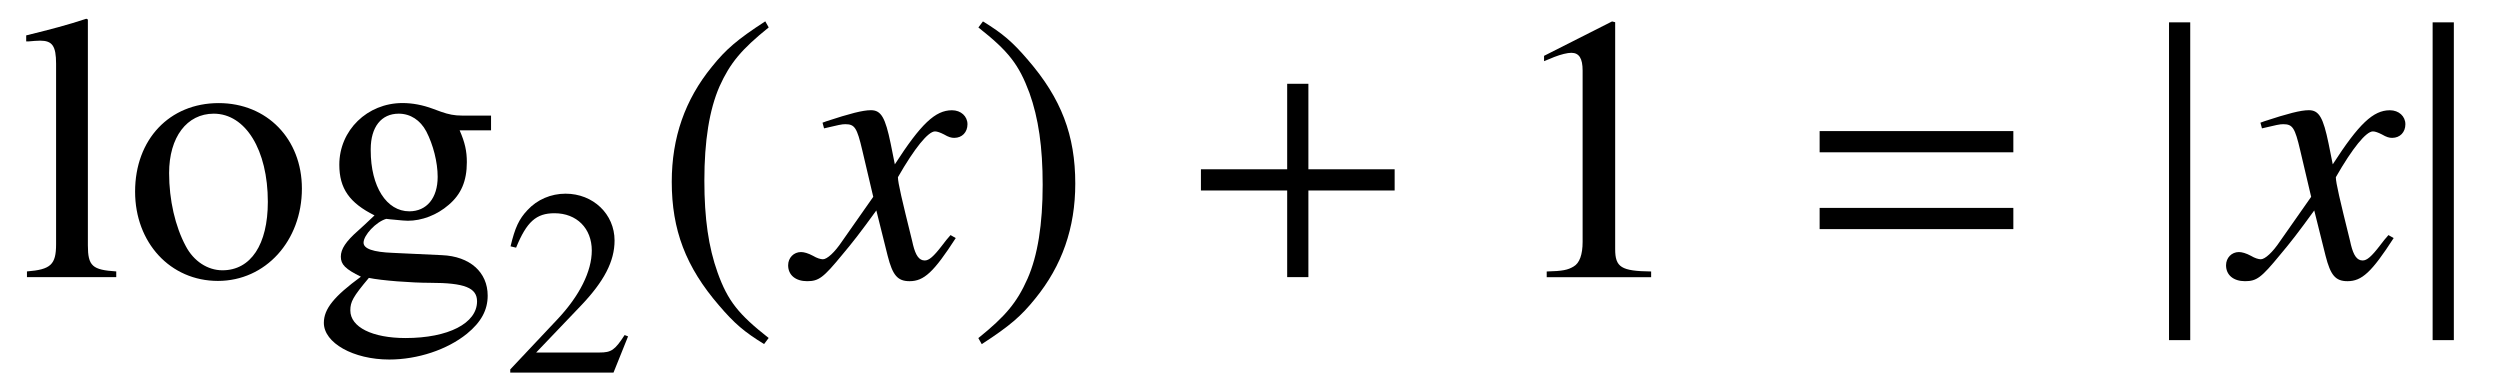 <?xml version='1.0' encoding='UTF-8'?>
<!-- This file was generated by dvisvgm 3.2.2 -->
<svg version='1.1' xmlns='http://www.w3.org/2000/svg' xmlns:xlink='http://www.w3.org/1999/xlink' width='65.856pt' height='10.315pt' viewBox='-.5 -7.3 65.856 10.315'>
<defs>
<use id='g8-106' xlink:href='#g7-106' transform='scale(1.429)'/>
<path id='g7-106' d='m.893 1.137v-5.858h-.391v5.858h.391z'/>
<use id='g15-43' xlink:href='#g13-43' transform='scale(1.429)'/>
<use id='g15-61' xlink:href='#g13-61' transform='scale(1.429)'/>
<path id='g13-43' d='m4.003-1.597v-.391h-1.59v-1.576h-.391v1.576h-1.59v.391h1.59v1.597h.391v-1.597h1.59z'/>
<path id='g13-61' d='m4.003-2.301v-.391h-3.571v.391h3.571zm0 1.416v-.391h-3.571v.391h3.571z'/>
<path id='g9-120' d='m2.803-.774c-.056 .063-.091 .105-.153 .188c-.16 .209-.244 .279-.321 .279c-.105 0-.167-.091-.216-.286c-.014-.056-.021-.098-.028-.119c-.174-.704-.251-1.025-.251-1.13c.307-.537 .558-.844 .683-.844c.042 0 .098 .021 .167 .056c.084 .049 .133 .063 .188 .063c.146 0 .244-.105 .244-.251s-.119-.258-.286-.258c-.307 0-.572 .251-1.053 .997l-.077-.384c-.098-.474-.174-.614-.363-.614c-.153 0-.391 .063-.816 .202l-.077 .028l.028 .105c.265-.063 .328-.077 .391-.077c.174 0 .216 .063 .314 .481l.202 .858l-.572 .816c-.139 .209-.279 .335-.356 .335c-.042 0-.112-.021-.181-.063c-.091-.049-.167-.07-.223-.07c-.133 0-.237 .105-.237 .244c0 .181 .139 .293 .349 .293c.216 0 .3-.063 .649-.488c.188-.223 .335-.411 .628-.816l.209 .837c.091 .356 .181 .467 .404 .467c.265 0 .446-.167 .851-.795l-.098-.056z'/>
<use id='g11-120' xlink:href='#g9-120' transform='scale(1.429)'/>
<use id='g16-40' xlink:href='#g14-40' transform='scale(1.429)'/>
<use id='g16-41' xlink:href='#g14-41' transform='scale(1.429)'/>
<use id='g16-49' xlink:href='#g14-49' transform='scale(1.429)'/>
<use id='g16-103' xlink:href='#g14-103' transform='scale(1.429)'/>
<use id='g16-108' xlink:href='#g14-108' transform='scale(1.429)'/>
<use id='g16-111' xlink:href='#g14-111' transform='scale(1.429)'/>
<path id='g14-40' d='m2.057-4.714c-.516 .335-.725 .516-.983 .837c-.495 .607-.739 1.304-.739 2.12c0 .886 .258 1.569 .872 2.28c.286 .335 .467 .488 .83 .711l.084-.112c-.558-.439-.753-.683-.941-1.206c-.167-.467-.244-.997-.244-1.695c0-.732 .091-1.304 .279-1.736c.195-.432 .404-.683 .907-1.088l-.063-.112z'/>
<path id='g14-41' d='m.265 1.234c.516-.335 .725-.516 .983-.837c.495-.607 .739-1.304 .739-2.12c0-.893-.258-1.569-.872-2.28c-.286-.335-.467-.488-.83-.711l-.084 .112c.558 .439 .746 .683 .941 1.206c.167 .467 .244 .997 .244 1.695c0 .725-.091 1.304-.279 1.73c-.195 .439-.404 .69-.907 1.095l.063 .112z'/>
<path id='g14-49' d='m2.029-4.714l-1.255 .635v.098c.084-.035 .16-.063 .188-.077c.126-.049 .244-.077 .314-.077c.146 0 .209 .105 .209 .328v3.159c0 .23-.056 .391-.167 .453c-.105 .063-.202 .084-.495 .091v.105h1.925v-.105c-.551-.007-.663-.077-.663-.411v-4.184l-.056-.014z'/>
<path id='g14-50' d='m3.313-.955l-.091-.035c-.258 .398-.349 .46-.663 .46h-1.667l1.172-1.227c.621-.649 .893-1.179 .893-1.723c0-.697-.565-1.234-1.29-1.234c-.384 0-.746 .153-1.004 .432c-.223 .237-.328 .46-.446 .955l.146 .035c.279-.683 .53-.907 1.011-.907c.586 0 .983 .398 .983 .983c0 .544-.321 1.193-.907 1.813l-1.241 1.318v.084h2.72l.384-.955z'/>
<path id='g14-103' d='m3.278-2.706v-.272h-.537c-.139 0-.244-.021-.384-.07l-.153-.056c-.188-.07-.377-.105-.558-.105c-.649 0-1.165 .502-1.165 1.137c0 .439 .188 .704 .649 .934c-.133 .126-.258 .244-.3 .279c-.23 .202-.321 .342-.321 .481c0 .146 .084 .23 .37 .37c-.495 .363-.683 .593-.683 .851c0 .37 .544 .676 1.206 .676c.523 0 1.067-.181 1.43-.474c.265-.216 .384-.439 .384-.704c0-.432-.328-.725-.844-.746l-.9-.042c-.37-.014-.544-.077-.544-.188c0-.139 .23-.384 .418-.439c.063 .007 .112 .014 .133 .014c.133 .014 .223 .021 .265 .021c.258 0 .537-.105 .753-.293c.23-.195 .335-.439 .335-.788c0-.202-.035-.363-.133-.586h.579zm-2.253 2.72c.23 .049 .788 .091 1.13 .091c.635 0 .865 .091 .865 .342c0 .404-.53 .676-1.318 .676c-.614 0-1.018-.202-1.018-.509c0-.16 .049-.251 .342-.6zm.035-2.371c0-.411 .195-.656 .516-.656c.216 0 .398 .119 .509 .328c.126 .244 .209 .565 .209 .837c0 .391-.202 .635-.523 .635c-.418 0-.711-.453-.711-1.123v-.021z'/>
<path id='g14-108' d='m.133-4.345h.042c.077-.007 .16-.014 .216-.014c.223 0 .293 .098 .293 .425v3.327c0 .377-.098 .467-.537 .502v.105h1.646v-.105c-.439-.028-.523-.098-.523-.481v-4.163l-.028-.014c-.363 .119-.628 .188-1.109 .307v.112z'/>
<path id='g14-111' d='m1.743-3.208c-.907 0-1.541 .669-1.541 1.632c0 .941 .649 1.646 1.527 1.646s1.548-.739 1.548-1.702c0-.914-.642-1.576-1.534-1.576zm-.091 .195c.586 0 .997 .669 .997 1.625c0 .788-.314 1.262-.837 1.262c-.272 0-.53-.167-.676-.446c-.195-.363-.307-.851-.307-1.346c0-.663 .328-1.095 .823-1.095z'/>
</defs>
<g id='page212'>
<use x='0' y='0' xlink:href='#g16-108'/>
<use x='2.77' y='0' xlink:href='#g16-111'/>
<use x='7.751' y='0' xlink:href='#g16-103'/>
<use x='12.732' y='2.516' xlink:href='#g14-50'/>
<use x='16.717' y='0' xlink:href='#g16-40'/>
<use x='20.533' y='0' xlink:href='#g11-120'/>
<use x='24.986' y='0' xlink:href='#g16-41'/>
<use x='30.518' y='0' xlink:href='#g15-43'/>
<use x='39.068' y='0' xlink:href='#g16-49'/>
<use x='46.816' y='0' xlink:href='#g15-61'/>
<use x='55.92' y='.035' xlink:href='#g8-106'/>
<use x='58.411' y='0' xlink:href='#g11-120'/>
<use x='62.864' y='.035' xlink:href='#g8-106'/>
</g>
</svg>